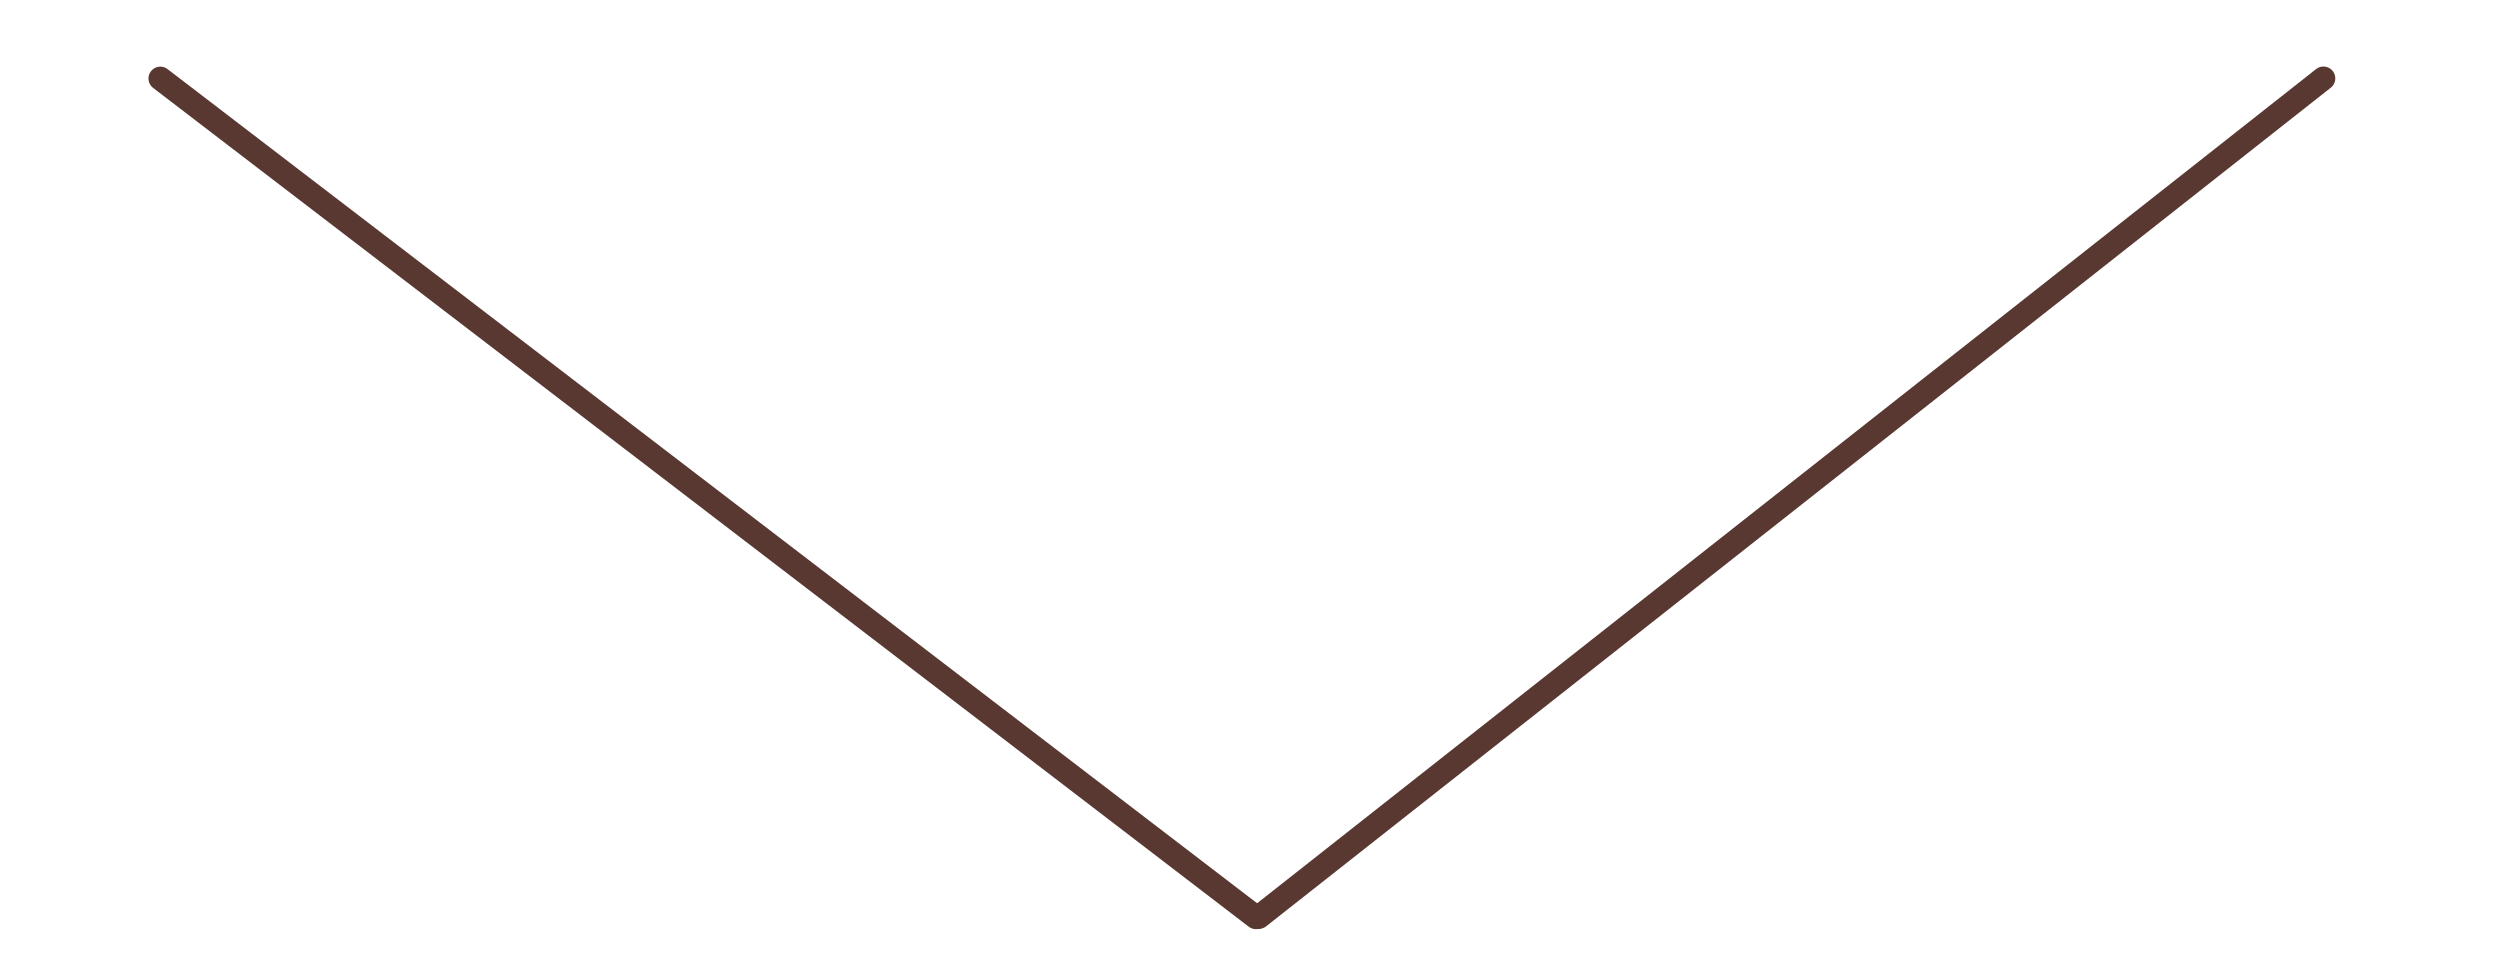 <svg xmlns="http://www.w3.org/2000/svg" xmlns:xlink="http://www.w3.org/1999/xlink" width="102" zoomAndPan="magnify" viewBox="0 0 76.5 30" height="40" preserveAspectRatio="xMidYMid meet" version="1.0"><defs><clipPath id="08ea2b72a8"><path d="M 0.992 0 L 43 0 L 43 29.031 L 0.992 29.031 Z M 0.992 0 " clip-rule="nonzero"/></clipPath><clipPath id="3c58efd3a7"><path d="M 34 0 L 75.023 0 L 75.023 29.031 L 34 29.031 Z M 34 0 " clip-rule="nonzero"/></clipPath></defs><g clip-path="url(#08ea2b72a8)"><path stroke-linecap="round" transform="matrix(0.576, 0.441, -0.441, 0.576, 4.84, 1.893)" fill="none" stroke-linejoin="miter" d="M 0.499 0.502 L 58.704 0.5 " stroke="#593832" stroke-width="1" stroke-opacity="1" stroke-miterlimit="4"/></g><g clip-path="url(#3c58efd3a7)"><path stroke-linecap="round" transform="matrix(-0.57, 0.449, -0.449, -0.57, 71.608, 2.46)" fill="none" stroke-linejoin="miter" d="M 0.501 0.502 L 57.658 0.502 " stroke="#593832" stroke-width="1" stroke-opacity="1" stroke-miterlimit="4"/></g></svg>